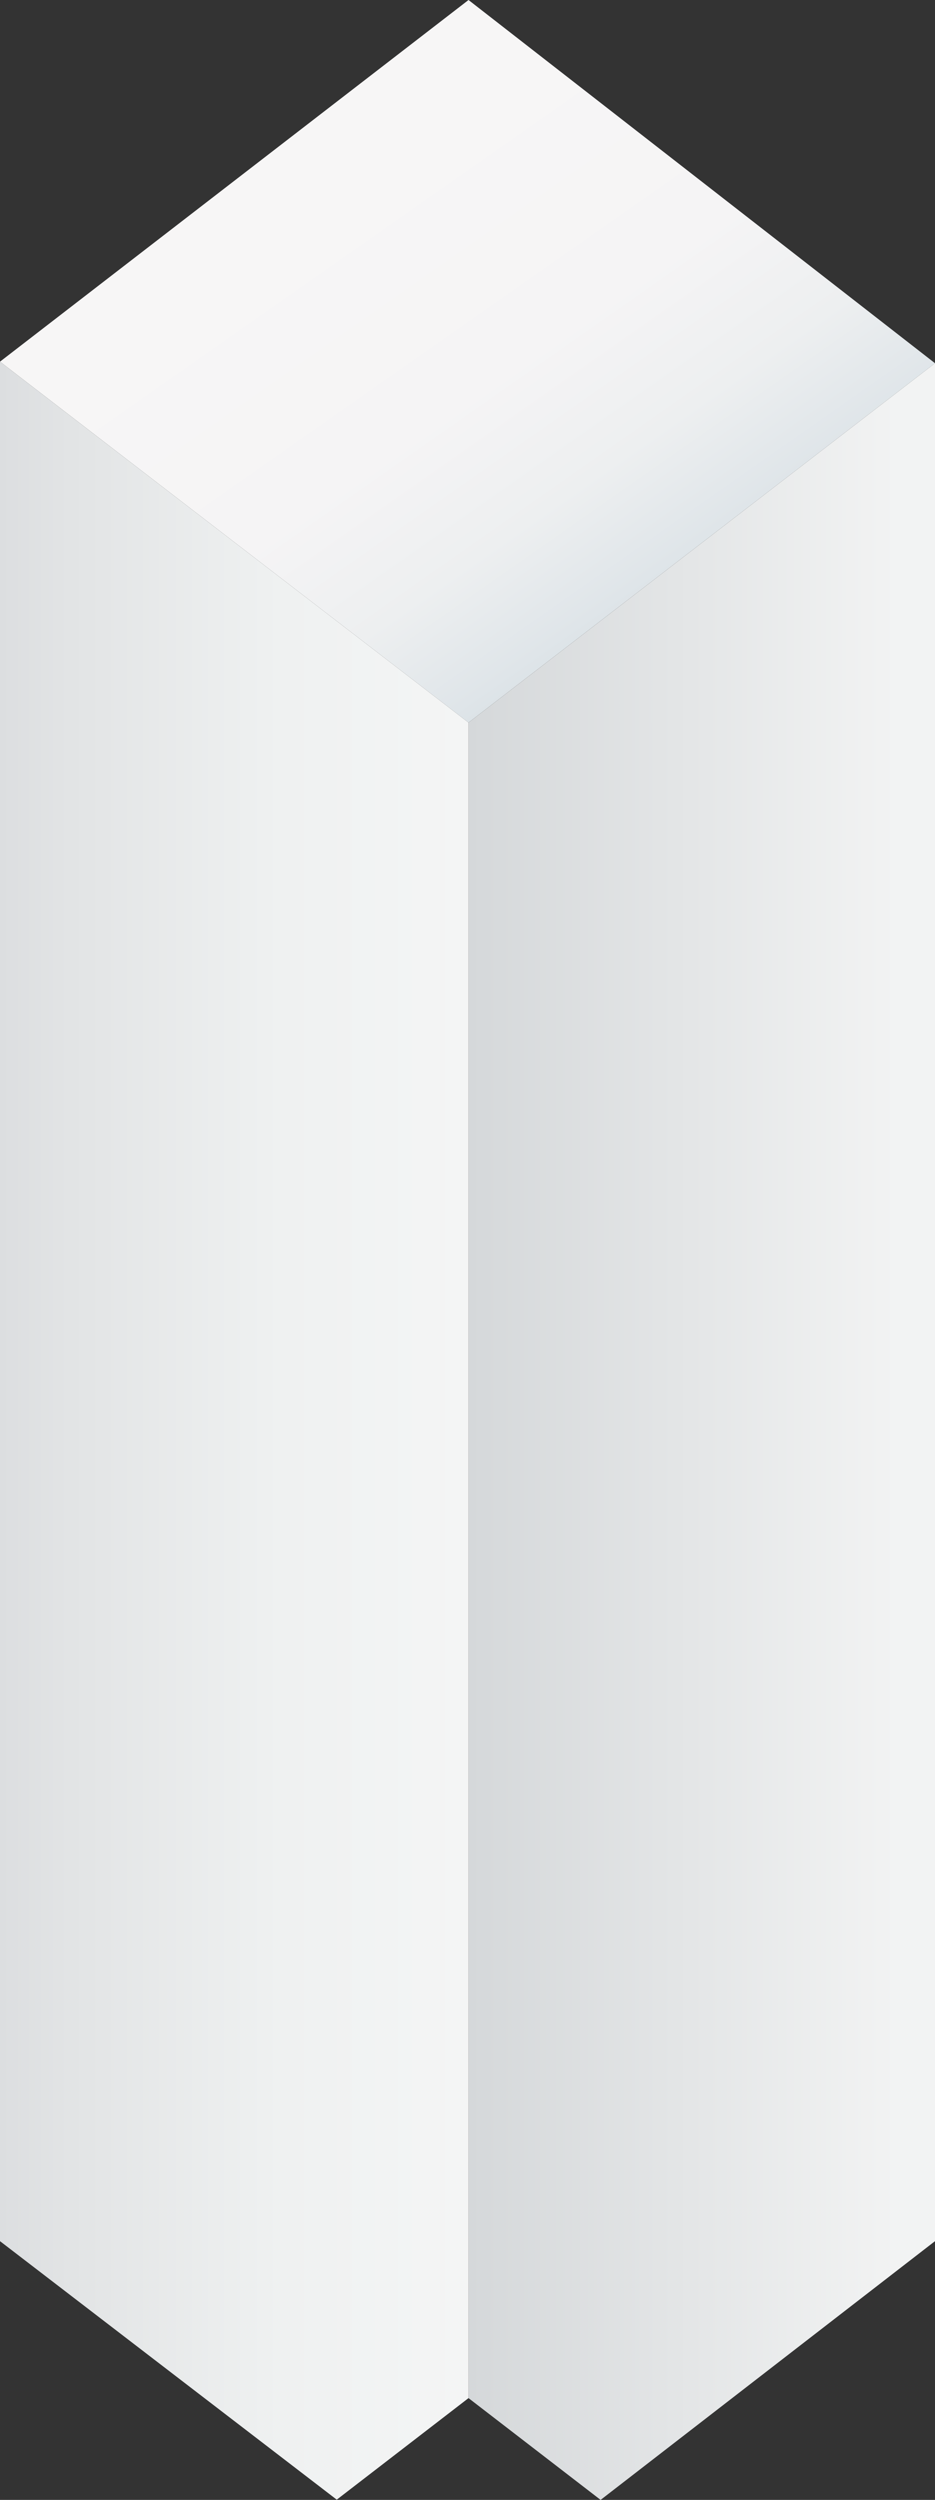 <svg xmlns="http://www.w3.org/2000/svg" xmlns:xlink="http://www.w3.org/1999/xlink" viewBox="0 0 372.53 995.36"><rect x="0" y="0" width="372.53" height="995.36" fill="#333333" stroke="none"/><defs><style>.a{fill:url(#a);}.b{fill:url(#b);}.c{fill:url(#c);}</style><linearGradient id="a" x1="253.77" y1="240.73" x2="118.59" y2="47.67" gradientUnits="userSpaceOnUse"><stop offset="0" stop-color="#dce3e7"/><stop offset="0.03" stop-color="#dfe5e9"/><stop offset="0.22" stop-color="#edeff0"/><stop offset="0.45" stop-color="#f5f4f5"/><stop offset="0.87" stop-color="#f7f6f6"/></linearGradient><linearGradient id="b" y1="569.63" x2="186.67" y2="569.63" gradientUnits="userSpaceOnUse"><stop offset="0" stop-color="#dcdee0"/><stop offset="0.15" stop-color="#e2e4e5"/><stop offset="0.6" stop-color="#eff1f1"/><stop offset="1" stop-color="#f4f5f5"/></linearGradient><linearGradient id="c" x1="186.67" y1="569.99" x2="372.53" y2="569.99" gradientUnits="userSpaceOnUse"><stop offset="0" stop-color="#d5d8da"/><stop offset="0.92" stop-color="#f2f3f3"/></linearGradient></defs><title>BLOXModules_Single_Blank_TemporaryLighterVersion</title><polygon class="a" points="372.53 144.62 186.67 0 0 144 186.67 287.71 372.53 144.62"/><polygon class="b" points="186.67 954.83 186.67 954.83 186.67 287.71 0 144 0 892.34 134.17 995.27 186.67 954.83"/><polygon class="c" points="186.67 287.71 186.67 954.83 239.3 995.36 372.53 892.34 372.53 144.62 186.67 287.71"/></svg>